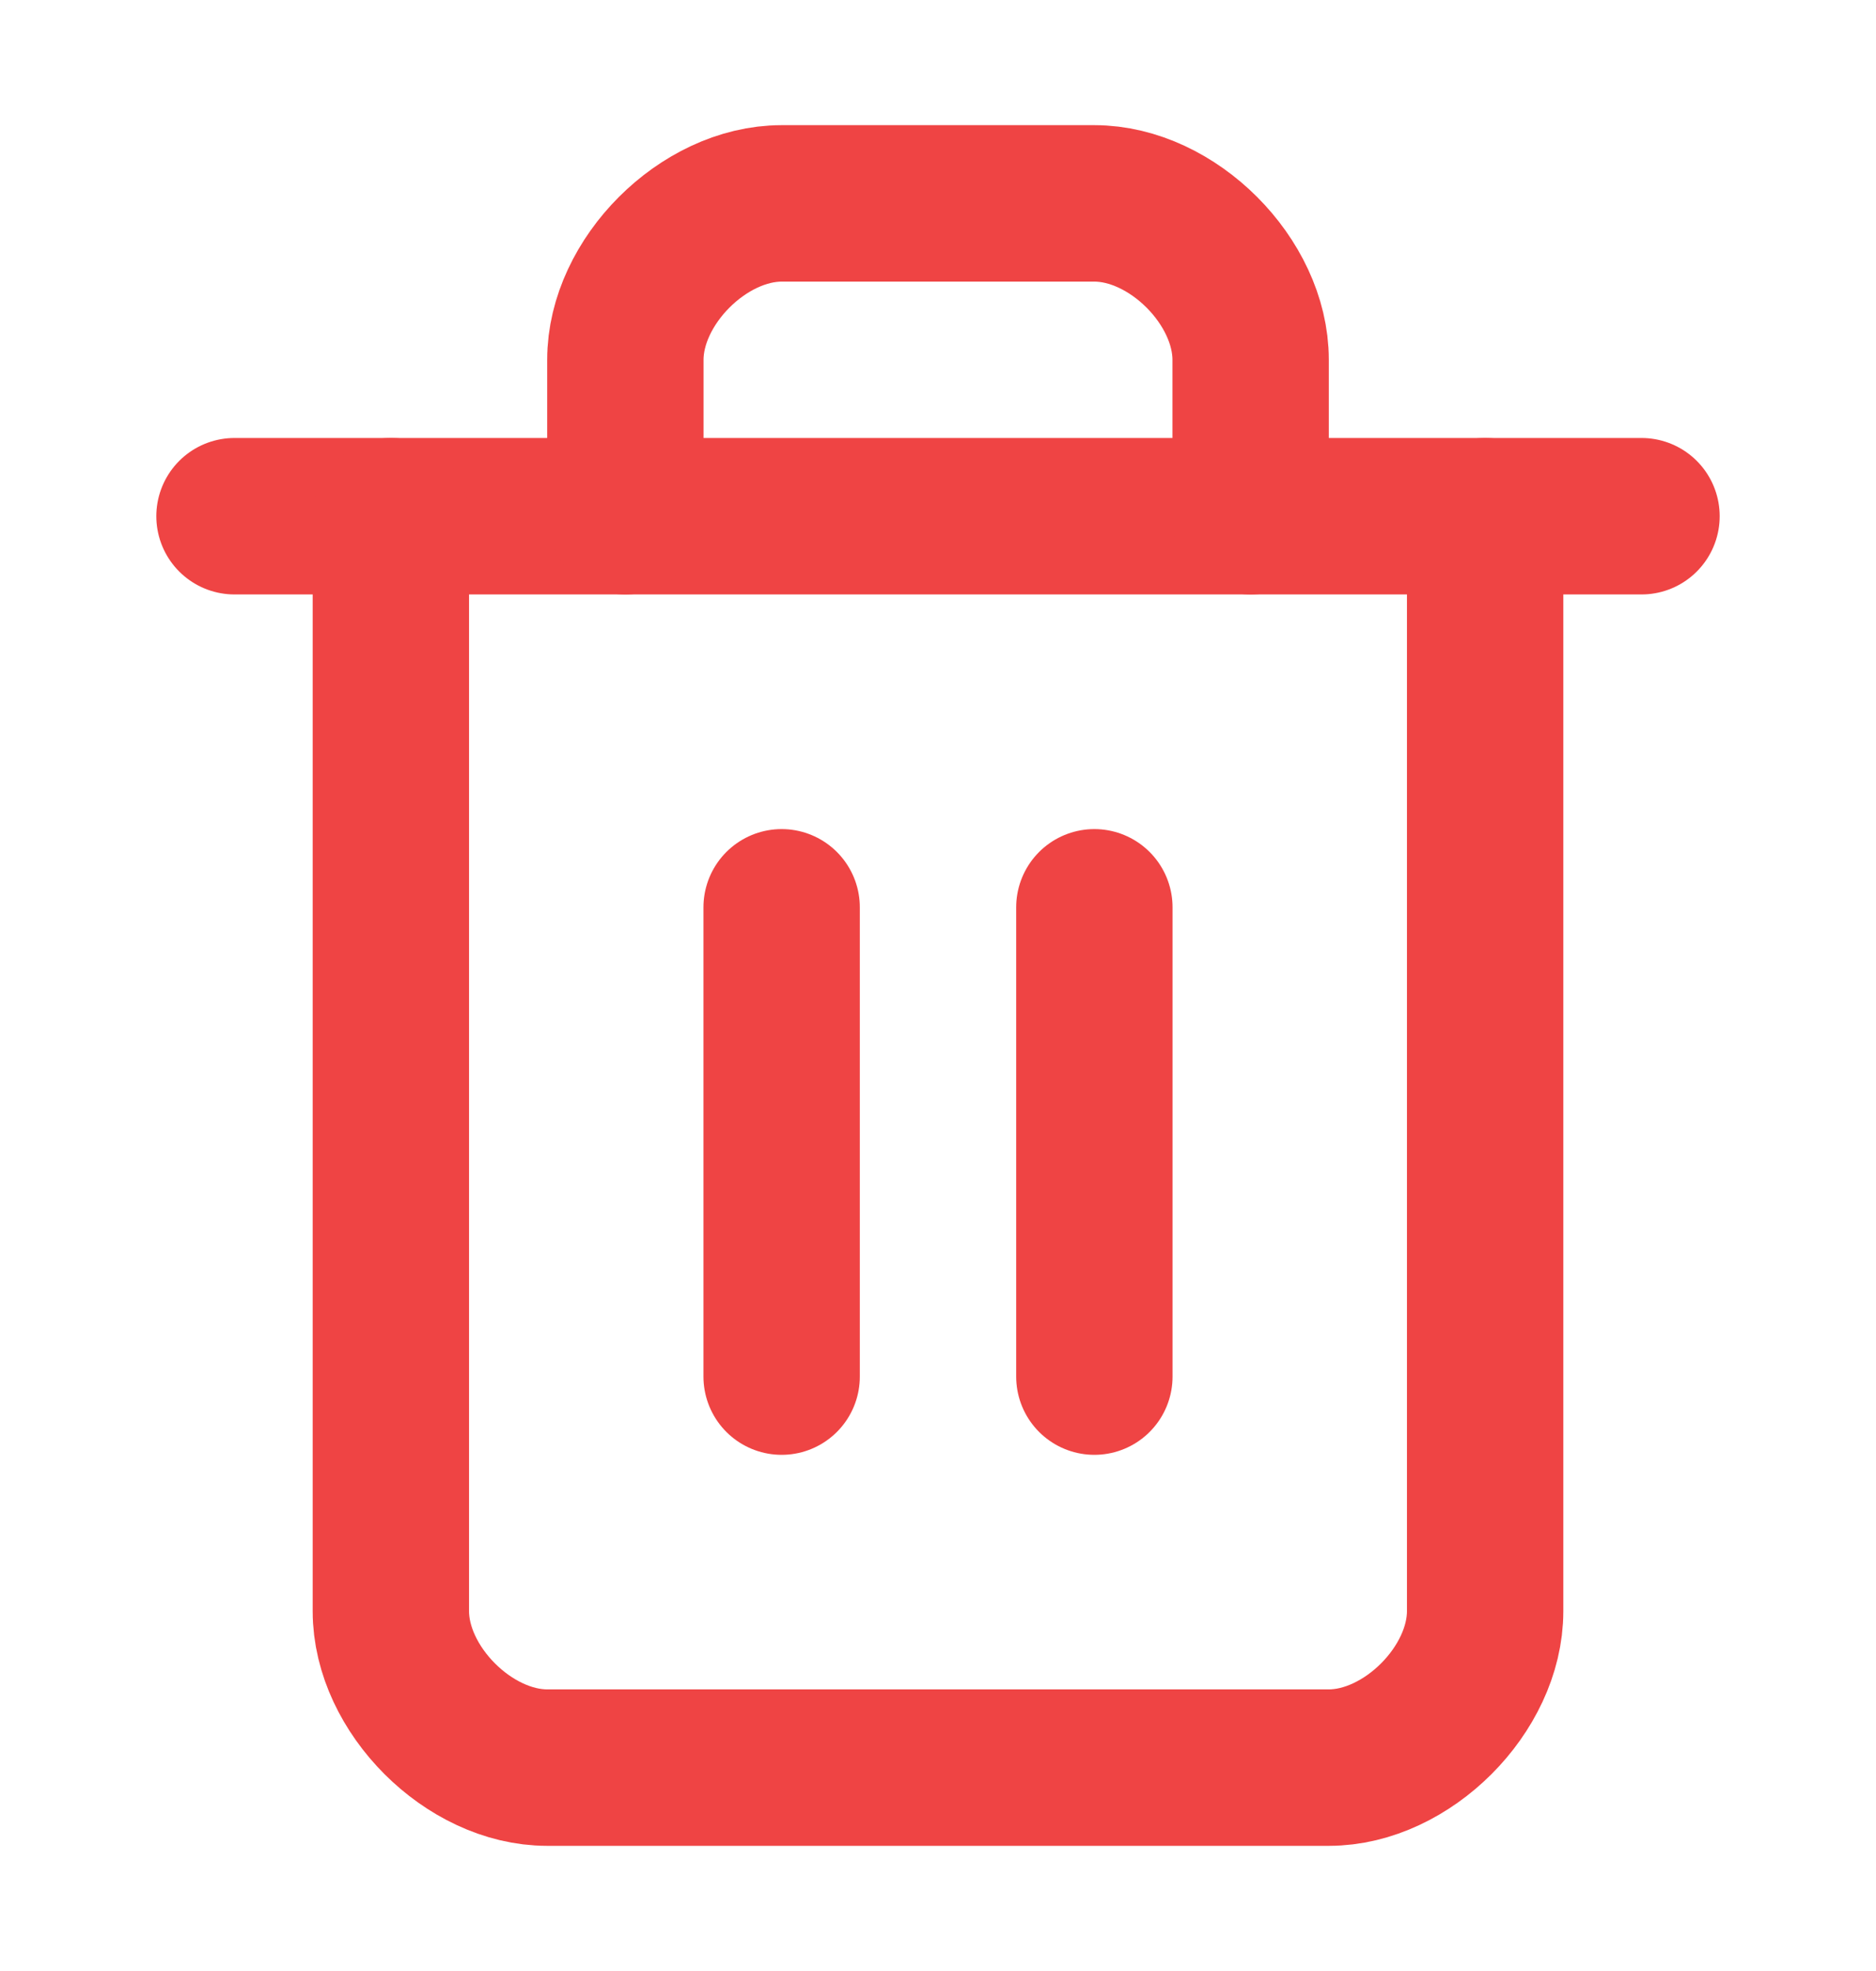 <svg width="20" height="21" viewBox="0 0 20 21" fill="none" xmlns="http://www.w3.org/2000/svg">
<path d="M2.5 5.5H17.5" stroke="#EF4444" stroke-width="1.667" stroke-linecap="round" stroke-linejoin="round"/>
<path d="M15.833 5.5V17.167C15.833 18 15 18.833 14.167 18.833H5.833C5 18.833 4.167 18 4.167 17.167V5.5" stroke="#EF4444" stroke-width="1.667" stroke-linecap="round" stroke-linejoin="round"/>
<path d="M6.667 5.5V3.833C6.667 3 7.5 2.167 8.333 2.167H11.667C12.5 2.167 13.333 3 13.333 3.833V5.5" stroke="#EF4444" stroke-width="1.667" stroke-linecap="round" stroke-linejoin="round"/>
<path d="M8.333 9.667V14.667" stroke="#EF4444" stroke-width="1.667" stroke-linecap="round" stroke-linejoin="round"/>
<path d="M11.667 9.667V14.667" stroke="#EF4444" stroke-width="1.667" stroke-linecap="round" stroke-linejoin="round"/>
</svg>
